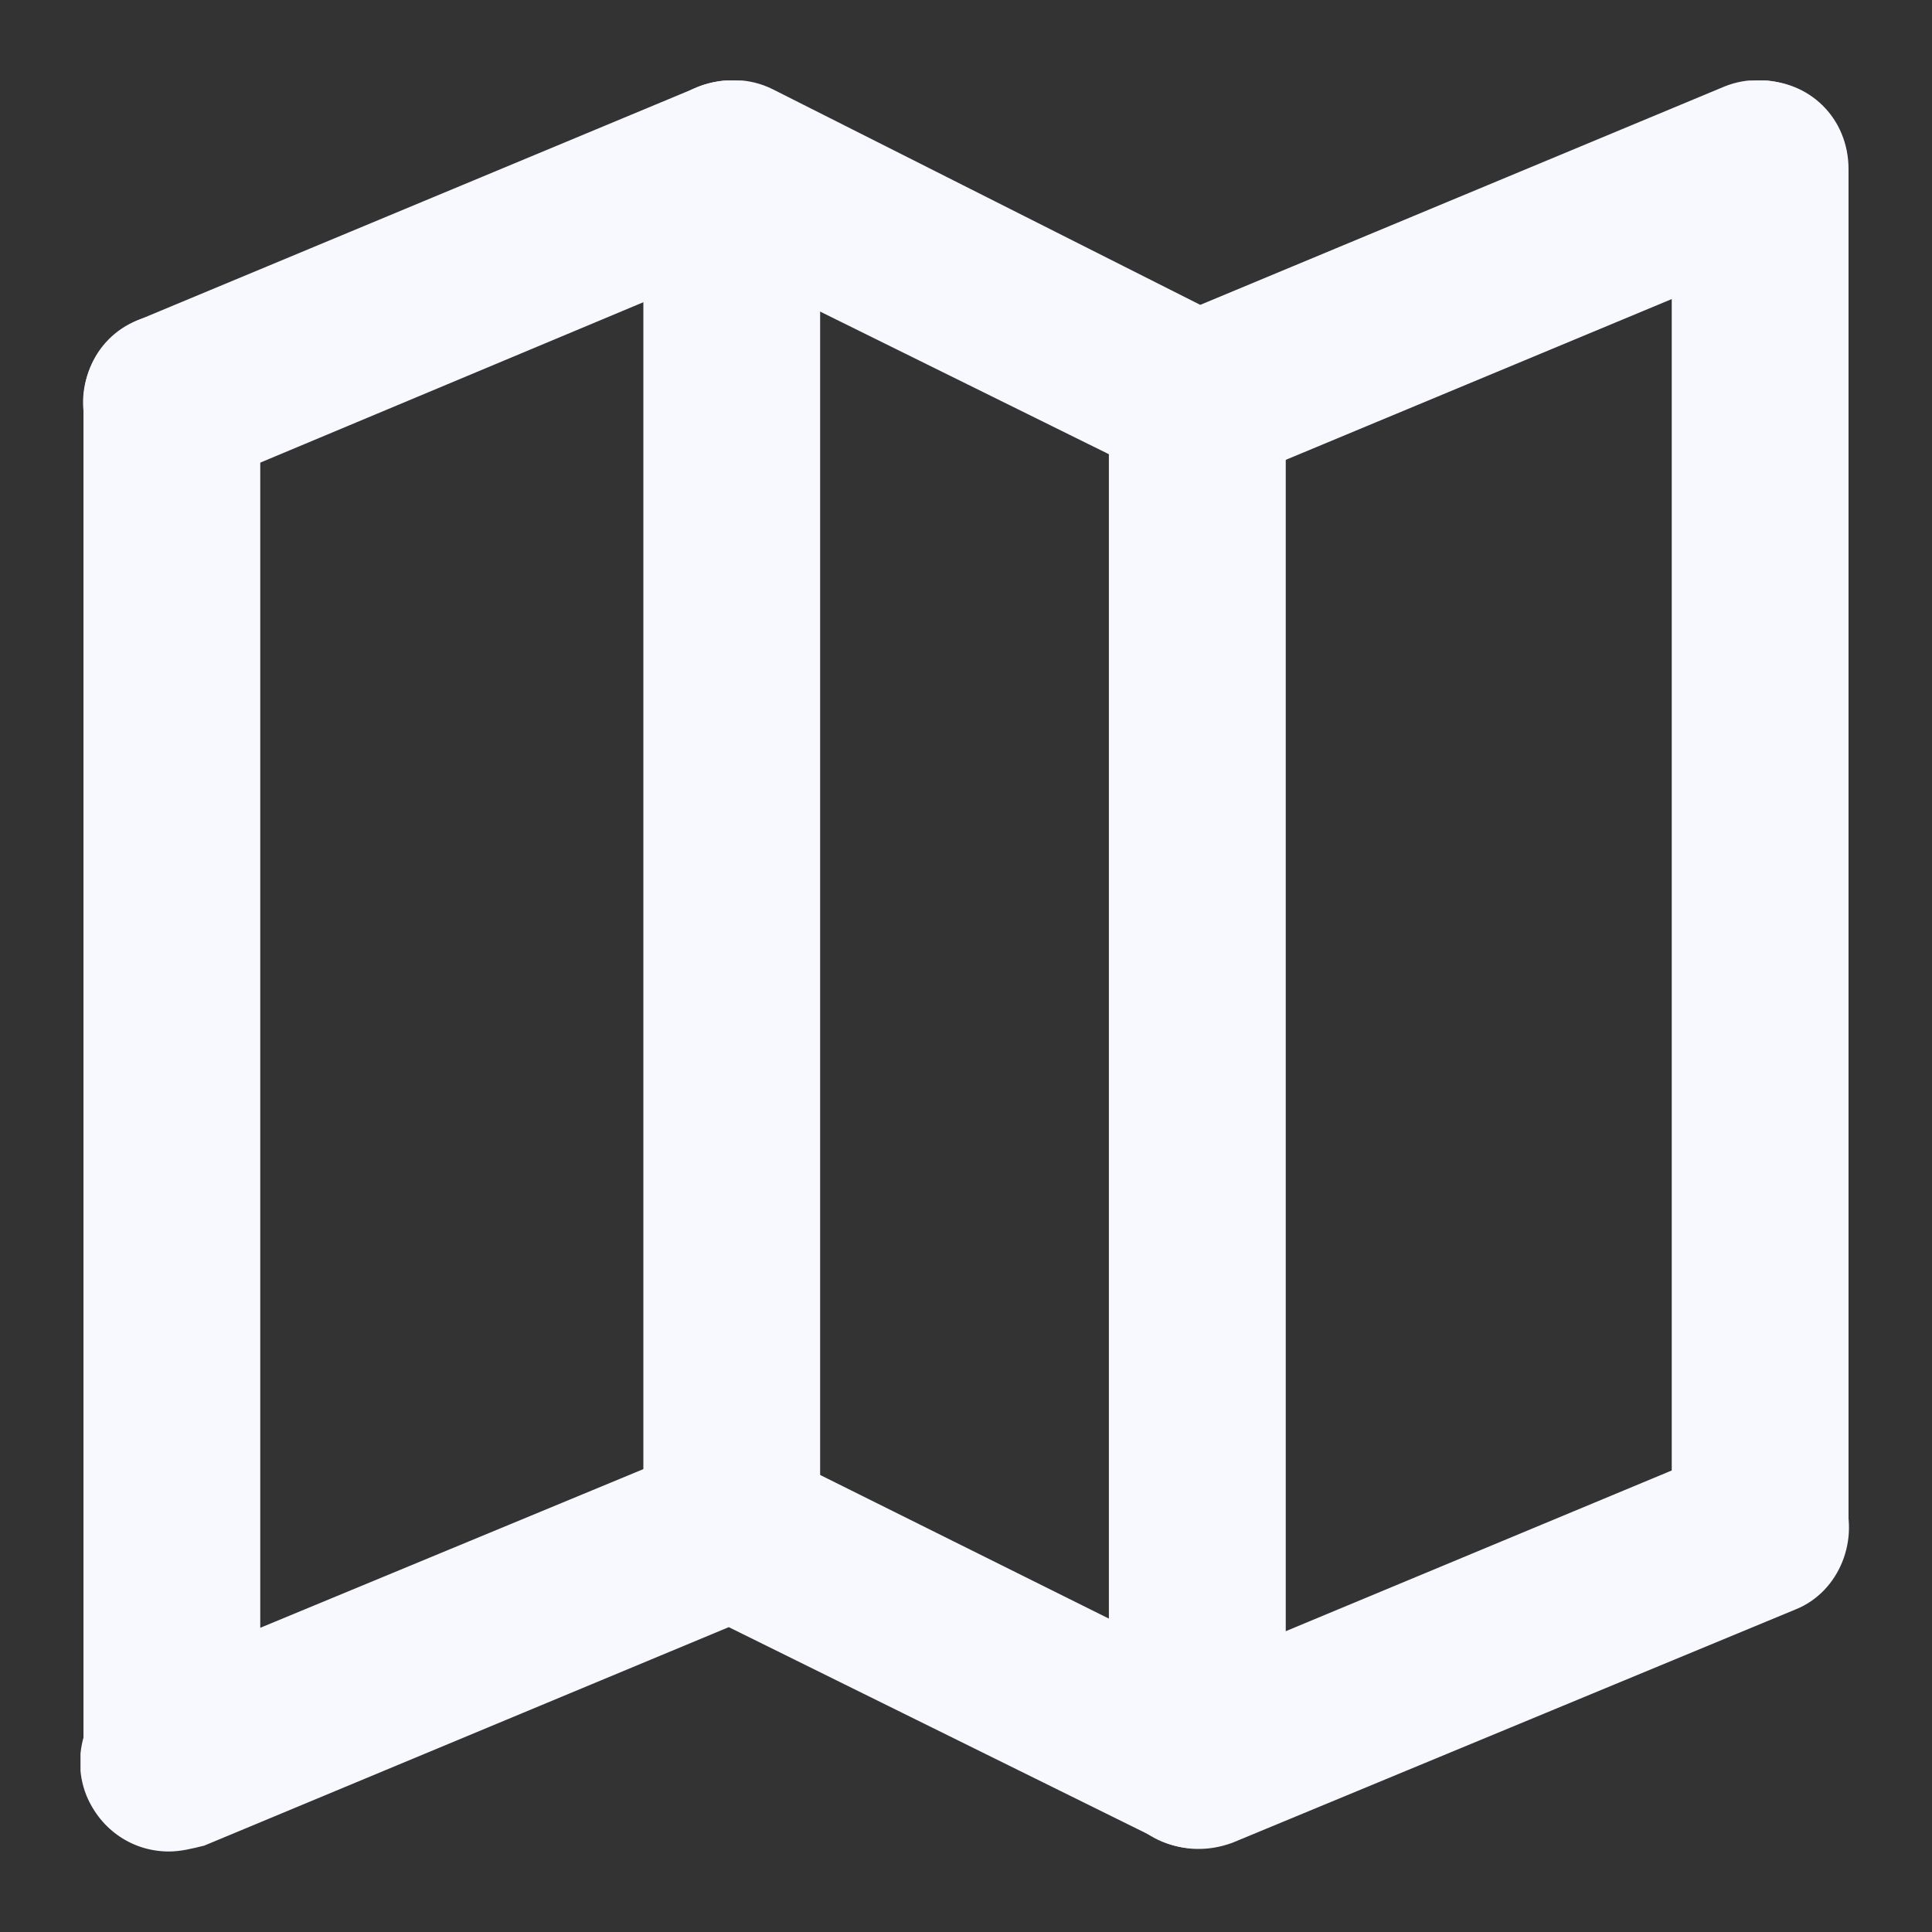 <svg width="24" height="24" viewBox="0 0 24 24" fill="none" xmlns="http://www.w3.org/2000/svg">
<rect x="0" y="0" width="24" height="24" fill="#333333" stroke="none"/>
<g clip-path="url(#clip0)">
<path d="M2.135 6.097C1.696 6.097 1.293 5.84 1.11 5.4C0.89 4.85 1.146 4.227 1.732 3.97L8.687 1.073C8.98 0.963 9.31 0.963 9.602 1.11L14.91 3.787L21.426 1.073C21.975 0.853 22.634 1.11 22.854 1.66C23.073 2.21 22.817 2.87 22.268 3.09L15.313 5.987C15.02 6.097 14.691 6.097 14.398 5.95L9.053 3.31L2.574 6.023C2.428 6.06 2.281 6.097 2.135 6.097Z" fill="#F8F8FF"/>
<path d="M2.098 23C1.659 23 1.256 22.743 1.073 22.303C0.854 21.753 1.11 21.093 1.659 20.873L8.651 17.977C8.943 17.867 9.273 17.867 9.566 18.013L14.947 20.69L21.463 17.977C22.012 17.757 22.671 18.013 22.89 18.563C23.11 19.113 22.854 19.773 22.305 19.993L15.313 22.89C15.02 23 14.691 23 14.398 22.853L9.053 20.213L2.537 22.927C2.391 22.963 2.245 23 2.098 23Z" fill="#F8F8FF"/>
<path d="M9.09 20.067C8.468 20.067 7.992 19.59 7.992 18.967V2.1C7.992 1.477 8.468 1 9.09 1C9.712 1 10.188 1.477 10.188 2.1V18.967C10.188 19.553 9.712 20.067 9.09 20.067Z" fill="#F8F8FF"/>
<path d="M21.865 20.067C21.243 20.067 20.767 19.59 20.767 18.967V2.1C20.767 1.477 21.243 1 21.865 1C22.488 1 22.963 1.477 22.963 2.1V18.967C22.963 19.553 22.451 20.067 21.865 20.067Z" fill="#F8F8FF"/>
<path d="M2.135 22.963C1.512 22.963 1.037 22.487 1.037 21.863V4.997C1.037 4.373 1.512 3.897 2.135 3.897C2.757 3.897 3.233 4.373 3.233 4.997V21.863C3.233 22.45 2.72 22.963 2.135 22.963Z" fill="#F8F8FF"/>
<path d="M14.873 22.963C14.251 22.963 13.775 22.487 13.775 21.863V4.997C13.775 4.373 14.251 3.897 14.873 3.897C15.496 3.897 15.972 4.373 15.972 4.997V21.863C15.972 22.45 15.496 22.963 14.873 22.963Z" fill="#F8F8FF"/>
</g>
<defs>
<clipPath id="clip0">
<rect x="1" y="1" width="22" height="22" fill="white"/>
</clipPath>
</defs>
</svg>

